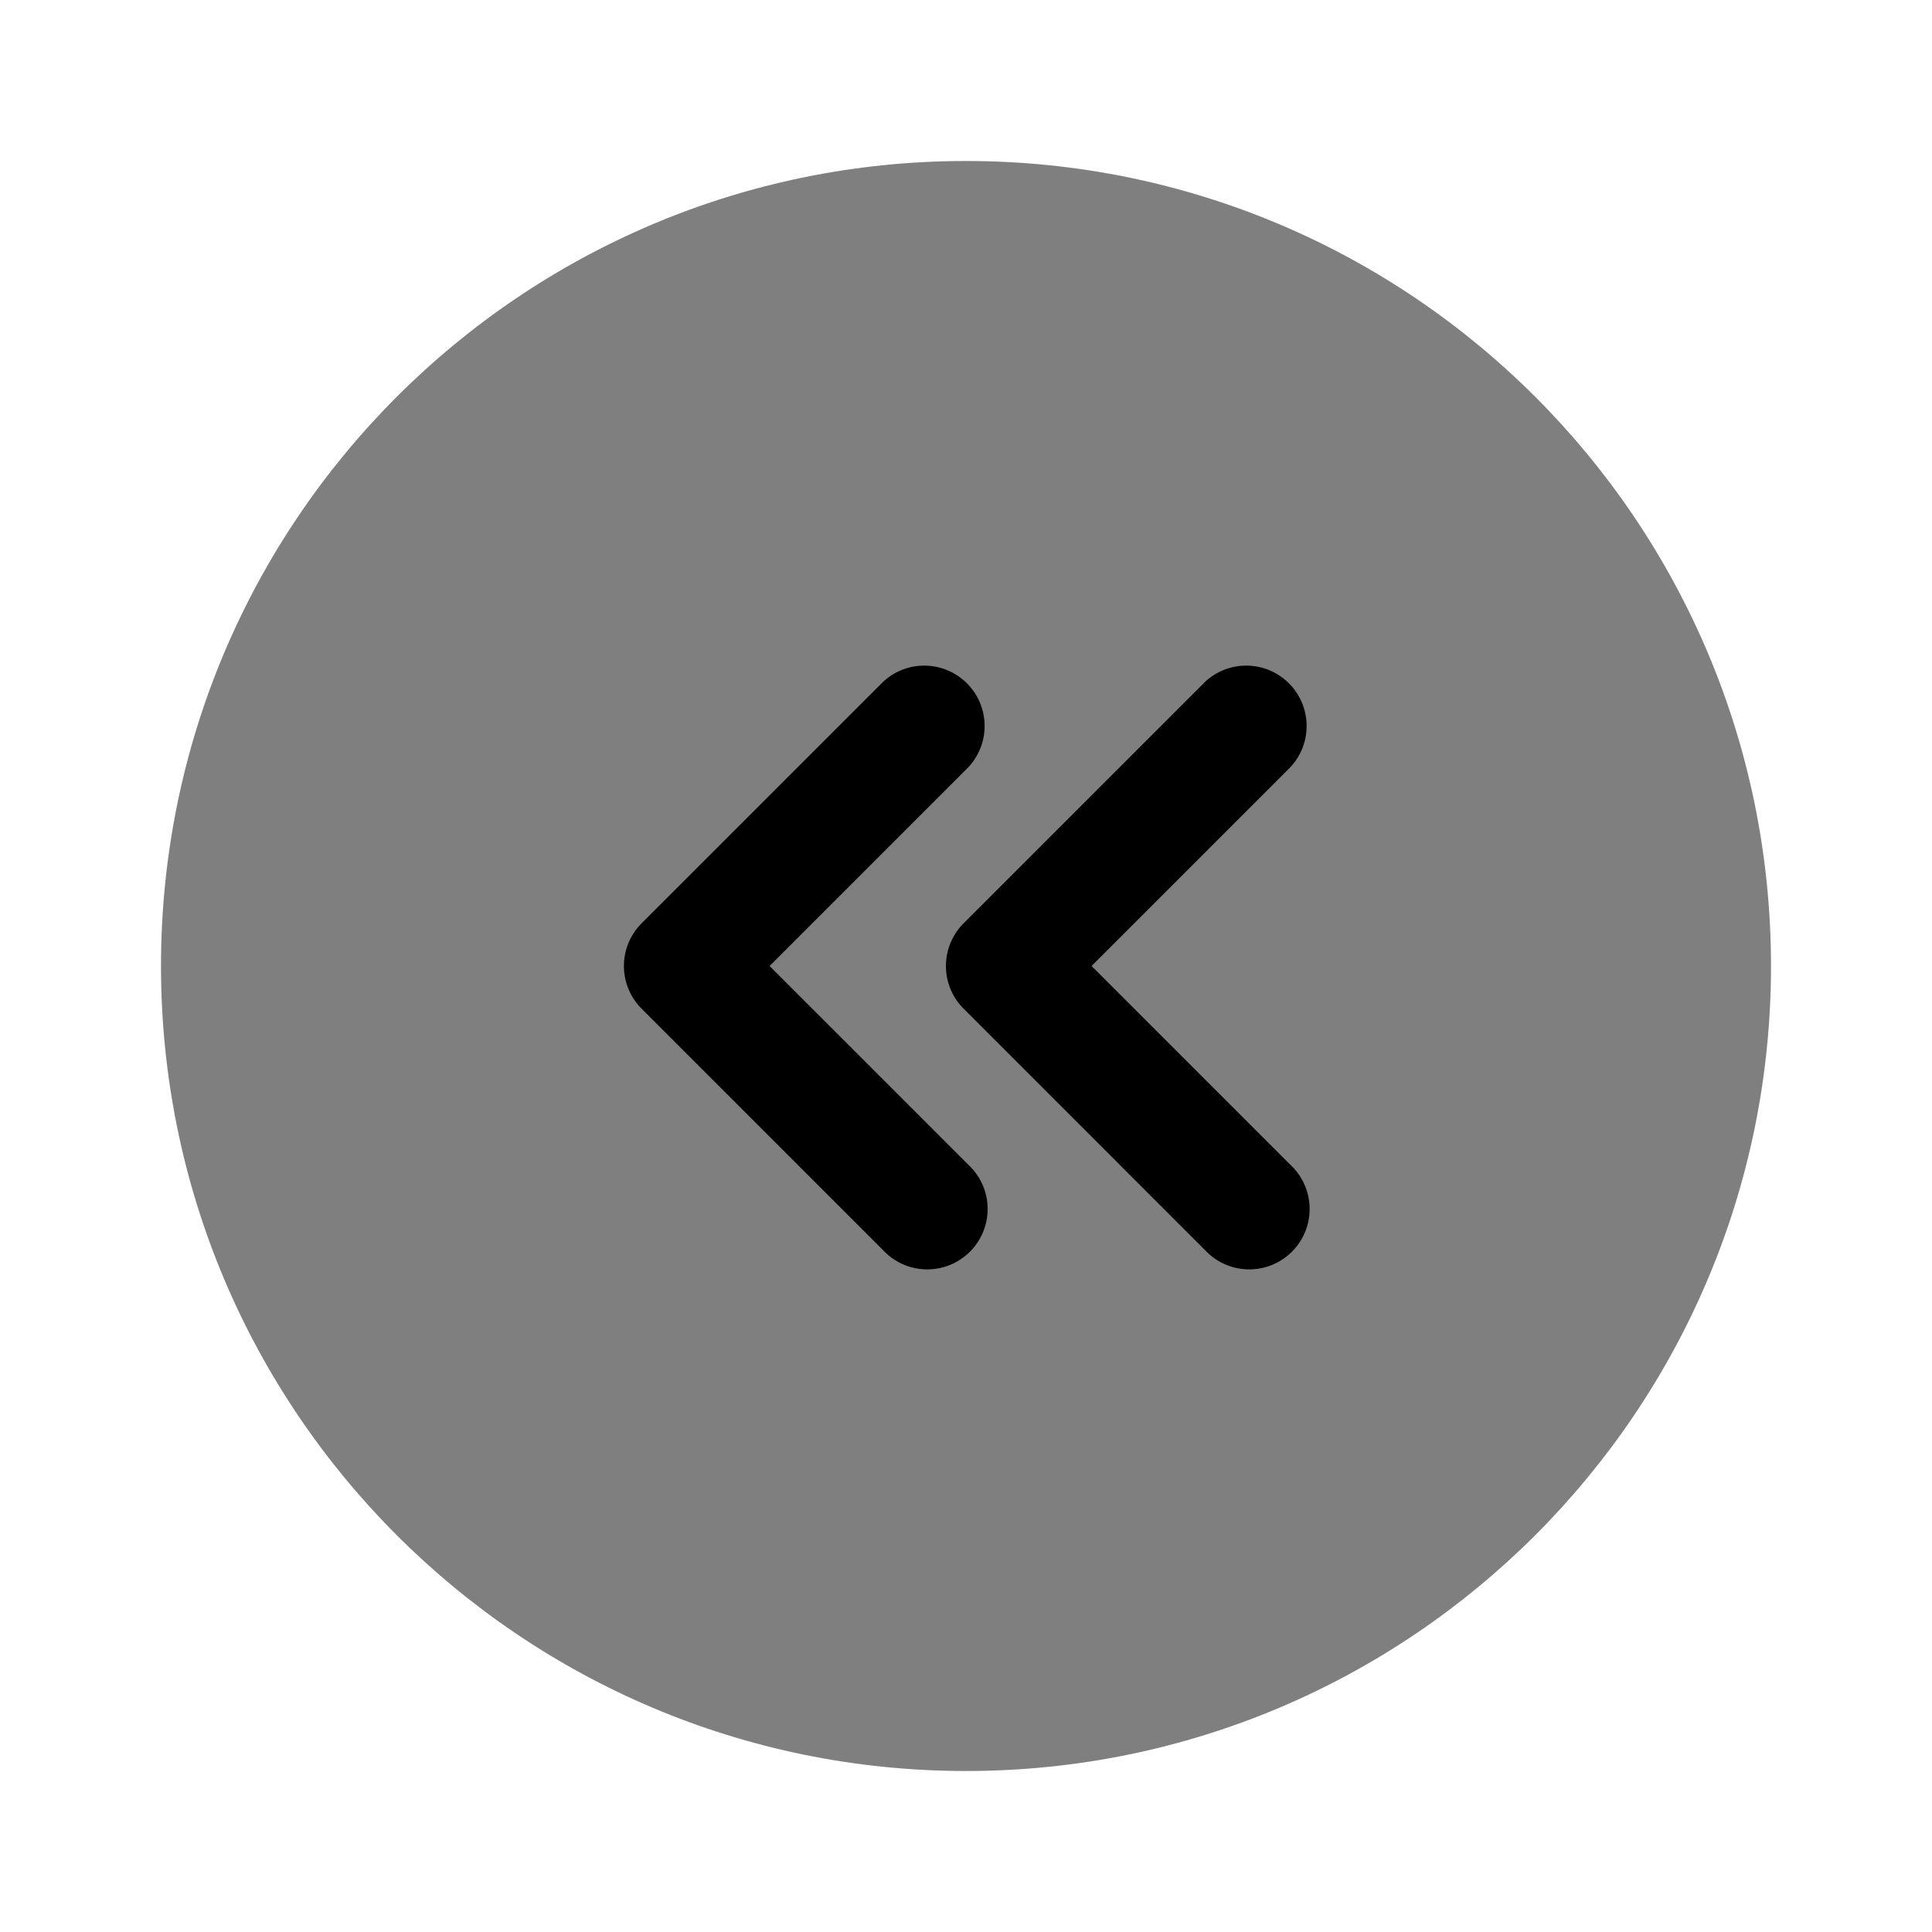 <svg xmlns="http://www.w3.org/2000/svg" xmlns:xlink="http://www.w3.org/1999/xlink" width="24" height="24" viewBox="0 0 24 24"><path fill="currentColor" d="M22 12c0-5.523-4.477-10-10-10S2 6.477 2 12s4.477 10 10 10s10-4.477 10-10" opacity=".5"/><path fill="currentColor" d="M14.97 15.53a.75.75 0 1 0 1.06-1.06L13.56 12l2.47-2.47a.75.75 0 0 0-1.06-1.06l-3 3a.75.75 0 0 0 0 1.06z"/><path fill="currentColor" d="M10.97 15.53a.75.75 0 1 0 1.06-1.06L9.56 12l2.47-2.47a.75.75 0 0 0-1.06-1.06l-3 3a.75.75 0 0 0 0 1.06z"/></svg>